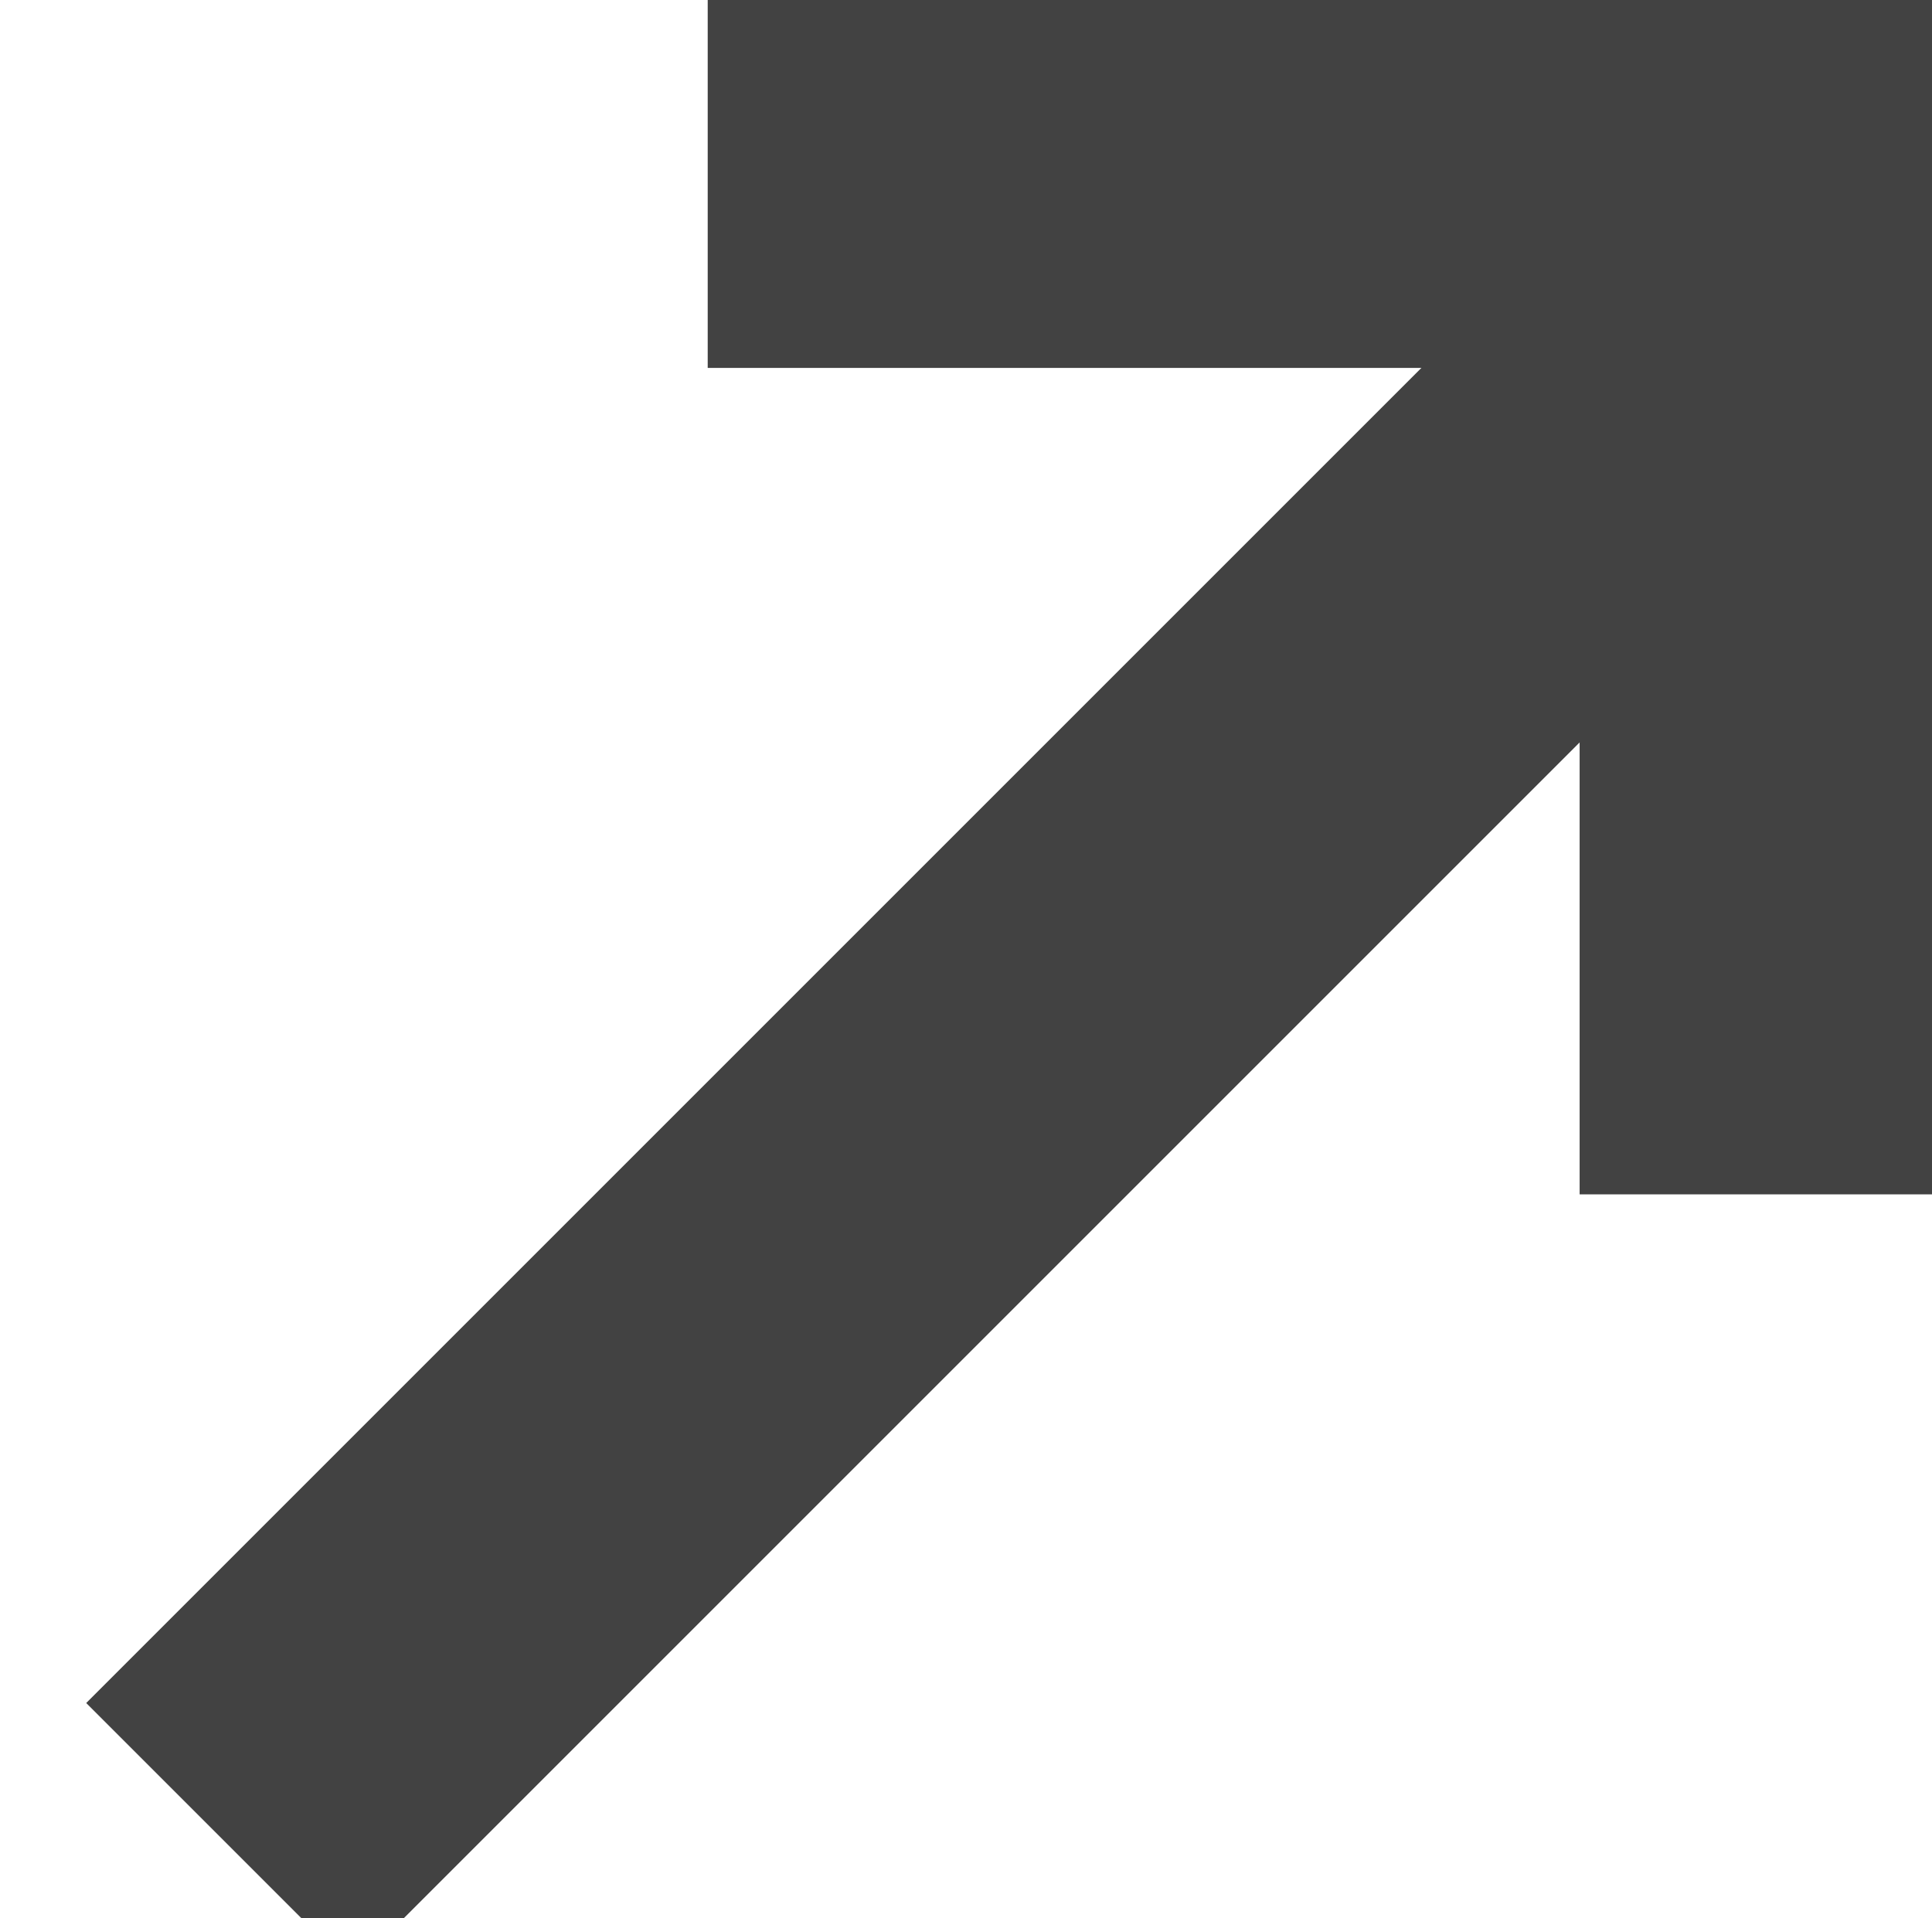 <?xml version="1.0" encoding="UTF-8" standalone="no"?>
<!DOCTYPE svg PUBLIC "-//W3C//DTD SVG 1.1//EN" "http://www.w3.org/Graphics/SVG/1.1/DTD/svg11.dtd">
<svg width="100%" height="100%" viewBox="0 0 141 140" version="1.1" xmlns="http://www.w3.org/2000/svg" xmlns:xlink="http://www.w3.org/1999/xlink" xml:space="preserve" xmlns:serif="http://www.serif.com/" style="fill-rule:evenodd;clip-rule:evenodd;stroke-linejoin:round;stroke-miterlimit:2;">
    <g transform="matrix(1,0,0,1,-9054,-5329)">
        <g transform="matrix(1,0,0,1,2902,4445)">
            <g transform="matrix(1.124,0,0,1.124,-770.564,-115.09)">
                <g transform="matrix(0.368,0.368,-0.707,0.707,6676.52,-6177.82)">
                    <rect x="9056" y="5286.46" width="47" height="151.539" style="fill:rgb(66,66,66);"/>
                </g>
                <g transform="matrix(0.52,0,1.11022e-16,0.518,1552.31,-1850.46)">
                    <rect x="9056" y="5286.46" width="47" height="151.539" style="fill:rgb(66,66,66);"/>
                </g>
                <g transform="matrix(3.18337e-17,-0.52,0.518,-7.92871e-17,3466.43,5621.88)">
                    <rect x="9056" y="5286.46" width="47" height="151.539" style="fill:rgb(66,66,66);"/>
                </g>
            </g>
        </g>
    </g>
</svg>
